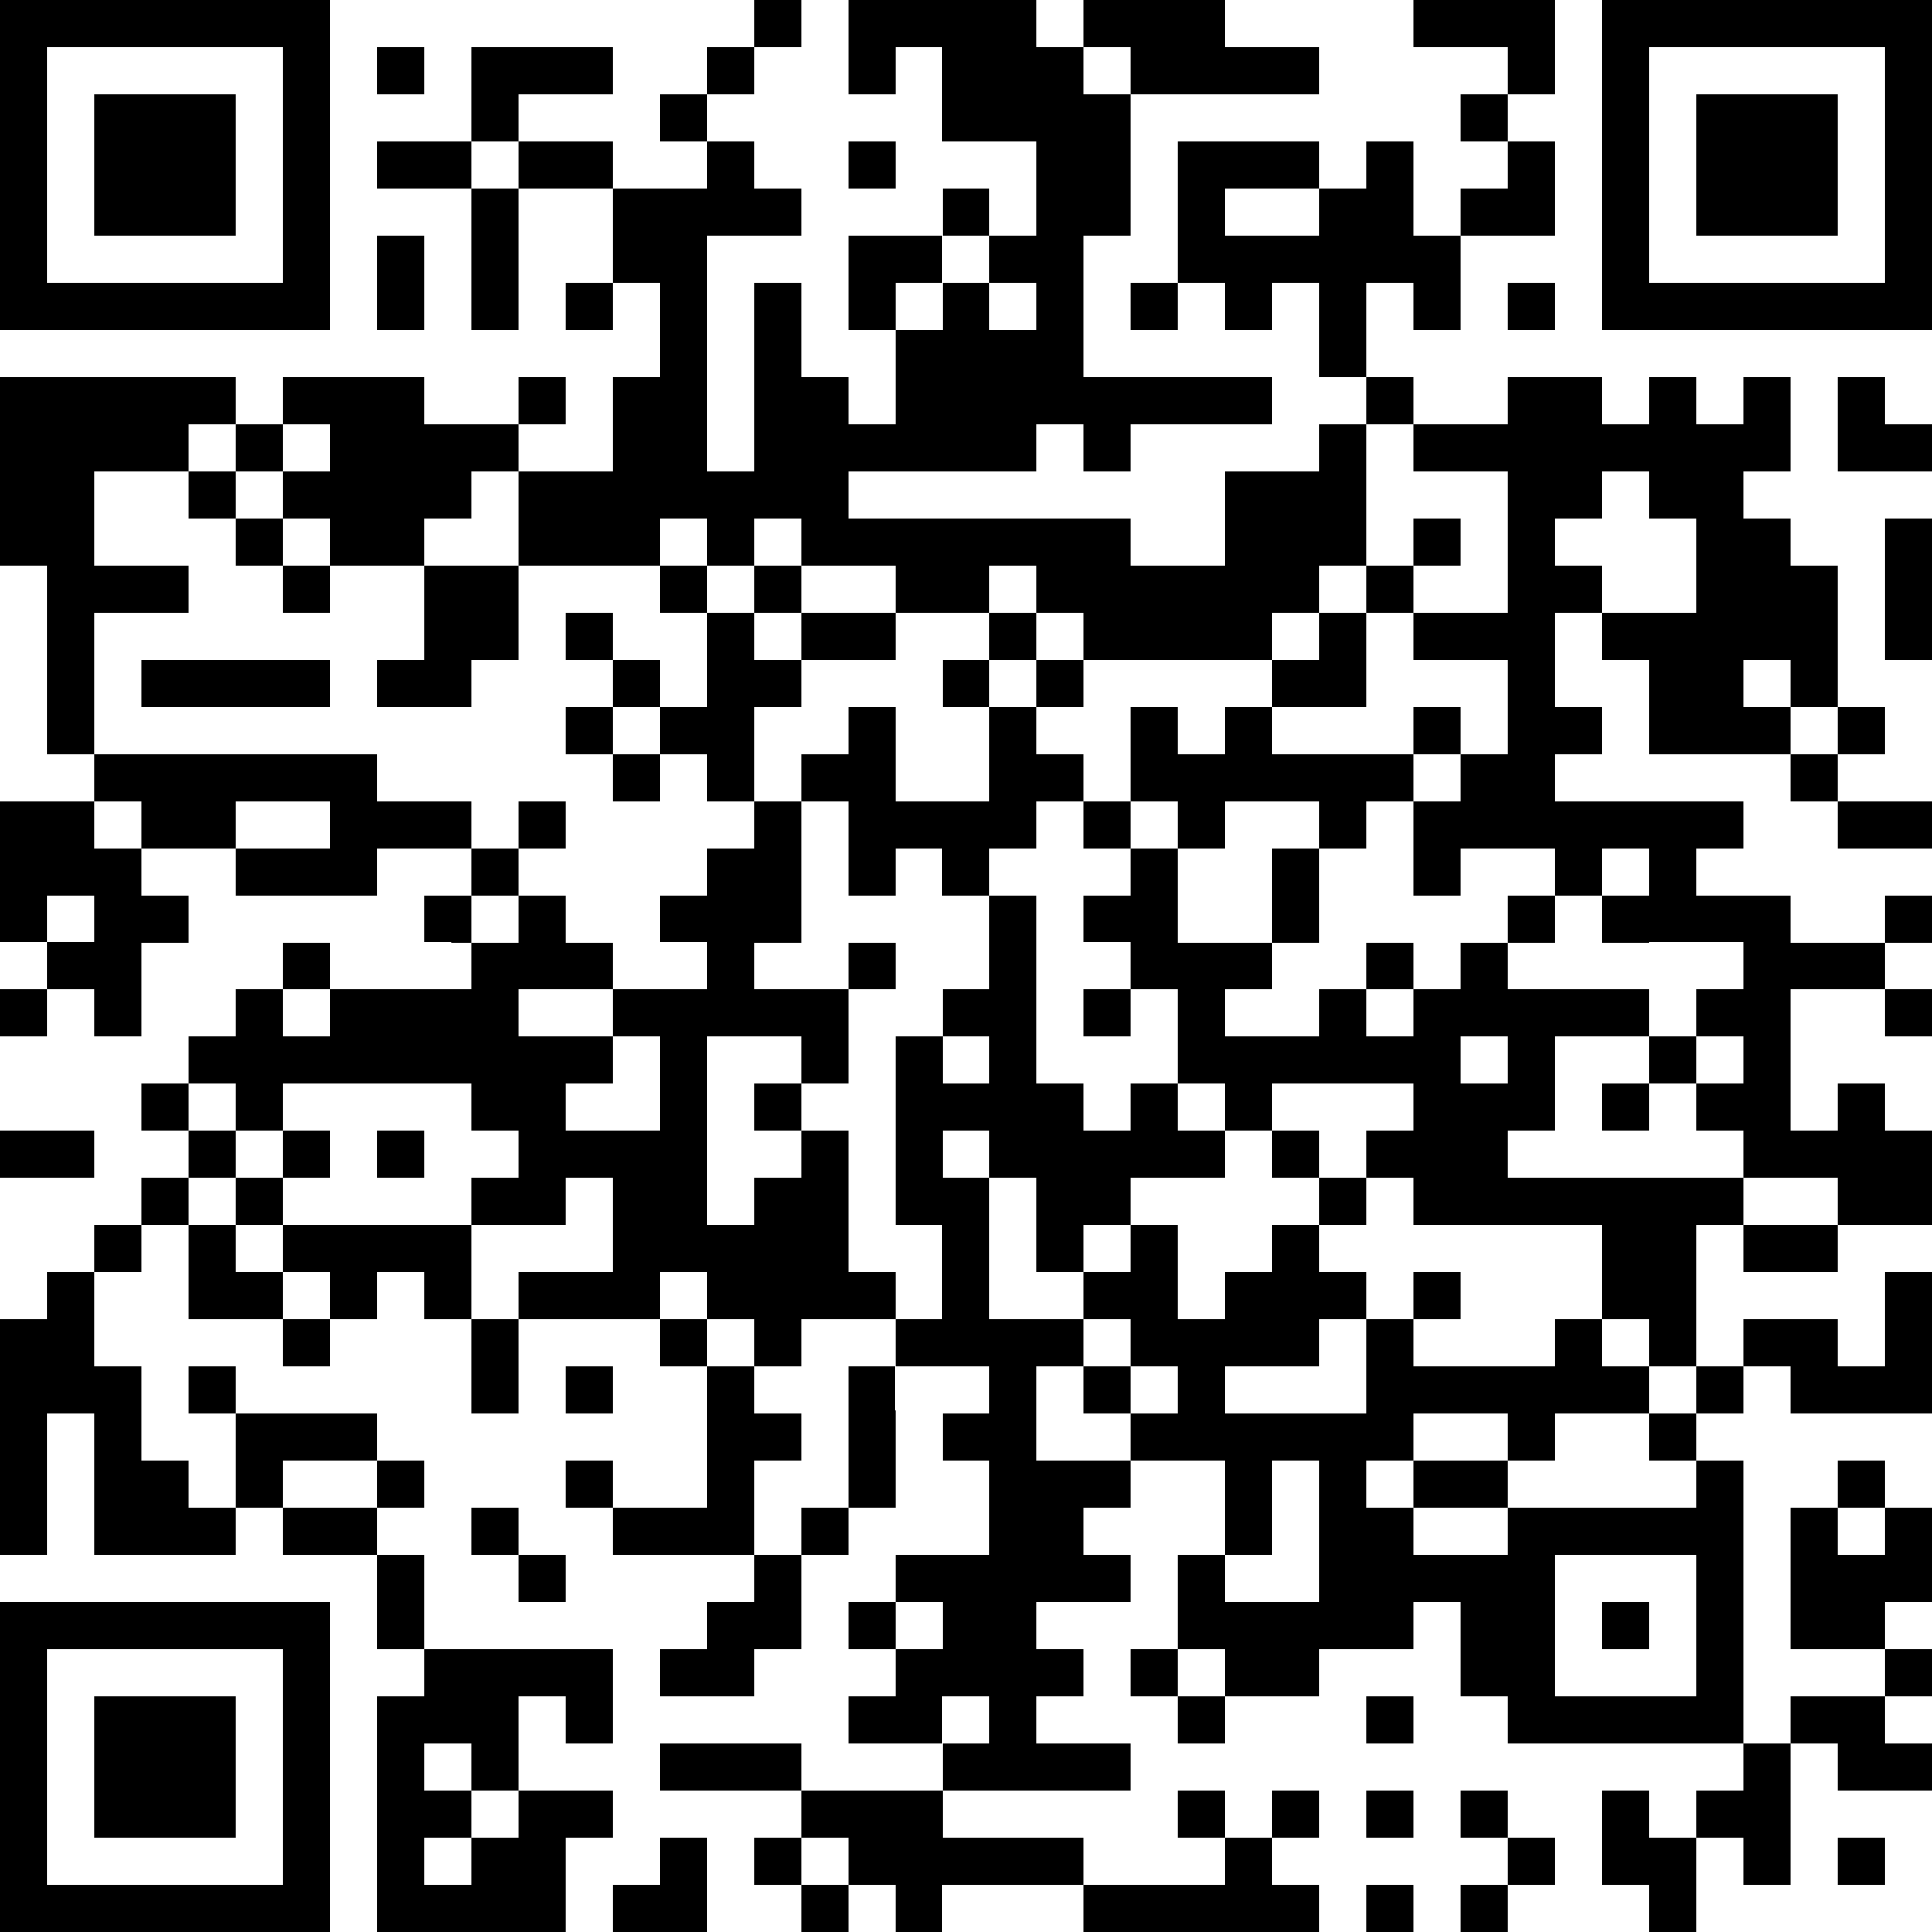 <?xml version="1.0" encoding="UTF-8" standalone="no"?>
<svg
   x="0mm"
   y="0mm"
   width="43.392mm"
   height="43.392mm"
   viewBox="0 0 43.392 43.392"
   version="1.1"
   shape-rendering="crispEdges"
   id="svg5831"
   sodipodi:docname="barcodeUSB.svg"
   inkscape:version="1.2-alpha1 (unknown)"
   xmlns:inkscape="http://www.inkscape.org/namespaces/inkscape"
   xmlns:sodipodi="http://sodipodi.sourceforge.net/DTD/sodipodi-0.dtd"
   xmlns="http://www.w3.org/2000/svg"
   xmlns:svg="http://www.w3.org/2000/svg">
  <defs
     id="defs5835" />
  <sodipodi:namedview
     id="namedview5833"
     pagecolor="#ffffff"
     bordercolor="#666666"
     borderopacity="1.0"
     inkscape:pageshadow="2"
     inkscape:pageopacity="0.0"
     inkscape:pagecheckerboard="0"
     inkscape:deskcolor="#d1d1d1"
     inkscape:document-units="mm"
     showgrid="false"
     inkscape:zoom="3.5743112"
     inkscape:cx="74.280045"
     inkscape:cy="84.491803"
     inkscape:window-width="1920"
     inkscape:window-height="1009"
     inkscape:window-x="-32000"
     inkscape:window-y="-32000"
     inkscape:window-maximized="0"
     inkscape:current-layer="svg5831" />
  <title
     id="title4047">TBarCode - 11.15.0.16817</title>
  <desc
     id="desc4049">BarCode licensed to MEM:TEC-IT Datenverarbeitung GmbH Internal License</desc>
  <path
     id="rect4059"
     style="fill:#000000"
     d="M 0,0 V 1.058 2.117 3.175 4.233 5.292 6.35 7.408 H 1.058 2.117 3.175 4.233 5.292 6.35 7.408 V 6.35 5.292 4.233 3.175 2.117 1.058 0 H 6.35 5.292 4.233 3.175 2.117 1.058 Z m 16.933,0 v 1.058 h 1.058 V 0 Z m 0,1.058 H 15.875 v 1.058 h 1.058 z M 15.875,2.117 H 14.817 V 3.175 H 15.875 Z m 0,1.058 V 4.233 H 14.817 13.758 V 5.292 6.35 h 1.058 V 7.408 8.467 H 13.758 V 9.525 10.583 H 12.7 11.642 V 11.642 12.7 H 12.7 13.758 14.817 V 11.642 H 15.875 V 12.7 h 1.058 v -1.058 h 1.058 V 12.7 H 19.05 20.108 v 1.058 H 21.167 22.225 V 12.7 h 1.058 v 1.058 h 1.058 v 1.058 H 25.4 26.458 27.517 28.575 v -1.058 h 1.058 V 12.7 11.642 10.583 H 28.575 27.517 V 11.642 12.7 H 26.458 25.4 V 11.642 H 24.342 23.283 22.225 21.167 20.108 19.05 v -1.058 h 1.058 1.058 1.058 1.058 V 9.525 h 1.058 v 1.058 H 25.4 V 9.525 H 26.458 27.517 28.575 V 8.467 H 27.517 26.458 25.4 24.342 V 7.408 6.35 5.292 H 25.4 V 4.233 3.175 2.117 H 24.342 V 1.058 H 23.283 V 0 H 22.225 21.167 20.108 19.05 v 1.058 1.058 h 1.058 V 1.058 h 1.058 V 2.117 3.175 H 22.225 23.283 V 4.233 5.292 H 22.225 V 6.35 h 1.058 V 7.408 H 22.225 V 6.35 H 21.167 V 7.408 H 20.108 V 8.467 9.525 H 19.05 V 8.467 H 17.992 V 7.408 6.35 H 16.933 V 7.408 8.467 9.525 10.583 H 15.875 V 9.525 8.467 7.408 6.35 5.292 h 1.058 1.058 V 4.233 H 16.933 V 3.175 Z m 4.233,4.233 V 6.35 h 1.058 V 5.292 H 20.108 19.05 V 6.35 7.408 Z M 21.167,5.292 H 22.225 V 4.233 h -1.058 z m 3.175,-4.233 H 25.4 v 1.058 h 1.058 1.058 1.058 1.058 V 1.058 H 28.575 27.517 V 0 H 26.458 25.4 24.342 Z M 28.575,14.817 V 15.875 h 1.058 v -1.058 z m 0,1.058 h -1.058 v 1.058 H 26.458 V 15.875 H 25.4 v 1.058 1.058 h 1.058 V 19.05 h 1.058 V 17.992 H 28.575 29.633 V 16.933 H 28.575 Z M 26.458,19.05 H 25.4 v 1.058 h -1.058 v 1.058 H 25.4 V 22.225 h 1.058 v 1.058 1.058 h 1.058 V 25.4 H 28.575 v -1.058 h 1.058 V 23.283 H 28.575 27.517 V 22.225 H 28.575 V 21.167 H 27.517 26.458 V 20.108 Z M 28.575,21.167 h 1.058 V 20.108 19.05 H 28.575 v 1.058 z m 0,4.233 v 1.058 h 1.058 V 25.4 Z m -1.058,0 H 26.458 V 24.342 H 25.4 V 25.4 H 24.342 V 24.342 H 23.283 V 23.283 22.225 21.167 20.108 H 22.225 V 21.167 22.225 h -1.058 v 1.058 H 22.225 v 1.058 H 21.167 V 23.283 H 20.108 V 24.342 25.4 v 1.058 1.058 h 1.058 V 28.575 29.633 H 22.225 V 28.575 27.517 26.458 H 21.167 V 25.4 H 22.225 v 1.058 h 1.058 V 27.517 28.575 h 1.058 V 27.517 H 25.4 v -1.058 h 1.058 1.058 z M 25.4,27.517 V 28.575 h -1.058 v 1.058 H 25.4 26.458 V 28.575 27.517 Z M 22.225,20.108 V 19.05 h 1.058 v -1.058 h 1.058 V 16.933 H 23.283 V 15.875 H 22.225 v 1.058 1.058 H 21.167 20.108 V 16.933 15.875 H 19.05 v 1.058 h -1.058 v 1.058 H 19.05 V 19.05 20.108 h 1.058 V 19.05 h 1.058 v 1.058 z M 17.992,17.992 H 16.933 V 19.05 H 15.875 v 1.058 h -1.058 v 1.058 H 15.875 V 22.225 h -1.058 -1.058 v 1.058 h 1.058 V 24.342 25.4 H 13.758 12.7 v -1.058 h 1.058 V 23.283 H 12.7 11.642 V 22.225 H 12.7 13.758 V 21.167 H 12.7 v -1.058 h -1.058 v 1.058 H 10.583 V 22.225 H 9.525 8.467 7.408 v 1.058 H 6.35 V 22.225 H 5.292 v 1.058 H 4.233 v 1.058 H 5.292 V 25.4 H 6.35 V 24.342 H 7.408 8.467 9.525 10.583 V 25.4 h 1.058 v 1.058 h -1.058 v 1.058 H 11.642 12.7 v -1.058 h 1.058 V 27.517 28.575 H 12.7 11.642 v 1.058 H 12.7 13.758 14.817 V 28.575 H 15.875 v 1.058 H 16.933 17.992 19.05 20.108 V 28.575 H 19.05 V 27.517 26.458 25.4 h -1.058 v 1.058 h -1.058 v 1.058 H 15.875 V 26.458 25.4 24.342 23.283 h 1.058 1.058 v 1.058 H 19.05 V 23.283 22.225 h -1.058 -1.058 v -1.058 h 1.058 V 20.108 19.05 Z M 19.05,22.225 h 1.058 V 21.167 H 19.05 Z m -1.058,2.117 H 16.933 V 25.4 h 1.058 z m -7.408,3.175 H 9.525 8.467 7.408 6.35 V 28.575 h 1.058 v 1.058 H 8.467 V 28.575 H 9.525 v 1.058 h 1.058 V 28.575 Z M 6.35,28.575 H 5.292 V 27.517 H 4.233 V 28.575 29.633 H 5.292 6.35 Z M 4.233,27.517 V 26.458 H 3.175 v 1.058 z m -1.058,0 H 2.117 V 28.575 H 3.175 Z M 2.117,28.575 H 1.058 v 1.058 H 2.117 Z M 4.233,26.458 H 5.292 V 25.4 H 4.233 Z m 0,-1.058 V 24.342 H 3.175 V 25.4 Z m 1.058,1.058 v 1.058 H 6.35 v -1.058 z m 1.058,0 H 7.408 V 25.4 H 6.35 Z M 6.35,22.225 H 7.408 V 21.167 H 6.35 Z m 4.233,-1.058 V 20.108 H 9.525 v 1.058 z m 0,-1.058 h 1.058 V 19.05 h -1.058 z m 0,-1.058 V 17.992 H 9.525 8.467 V 16.933 H 7.408 6.35 5.292 4.233 3.175 2.117 v 1.058 H 3.175 V 19.05 H 4.233 5.292 V 17.992 H 6.35 7.408 V 19.05 H 6.35 5.292 v 1.058 H 6.35 7.408 8.467 V 19.05 H 9.525 Z M 3.175,19.05 H 2.117 V 17.992 H 1.058 0 V 19.05 v 1.058 1.058 h 1.058 v -1.058 h 1.058 v 1.058 H 1.058 V 22.225 h 1.058 v 1.058 H 3.175 V 22.225 21.167 H 4.233 V 20.108 H 3.175 Z M 1.058,22.225 H 0 v 1.058 H 1.058 Z M 2.117,16.933 V 15.875 14.817 13.758 H 3.175 4.233 V 12.7 H 3.175 2.117 V 11.642 10.583 H 3.175 4.233 V 9.525 H 5.292 V 8.467 H 4.233 3.175 2.117 1.058 0 V 9.525 10.583 11.642 12.7 h 1.058 v 1.058 1.058 1.058 1.058 z m 3.175,-7.408 v 1.058 H 6.35 V 9.525 Z M 6.35,9.525 h 1.058 v 1.058 H 6.35 v 1.058 H 7.408 V 12.7 H 8.467 9.525 v -1.058 h 1.058 v -1.058 h 1.058 V 9.525 H 10.583 9.525 V 8.467 H 8.467 7.408 6.35 Z m 5.292,0 H 12.7 V 8.467 H 11.642 Z M 9.525,12.7 v 1.058 1.058 H 8.467 V 15.875 H 9.525 10.583 v -1.058 h 1.058 V 13.758 12.7 h -1.058 z m -2.117,0 H 6.35 v 1.058 H 7.408 Z M 6.35,12.7 V 11.642 H 5.292 V 12.7 Z M 5.292,11.642 V 10.583 H 4.233 v 1.058 z M 11.642,19.05 H 12.7 v -1.058 h -1.058 z m 5.292,-1.058 V 16.933 15.875 h 1.058 V 14.817 H 16.933 V 13.758 H 15.875 V 14.817 15.875 h -1.058 v 1.058 H 15.875 v 1.058 z m -2.117,-1.058 h -1.058 v 1.058 h 1.058 z m -1.058,0 V 15.875 H 12.7 v 1.058 z m 0,-1.058 h 1.058 v -1.058 h -1.058 z m 0,-1.058 V 13.758 H 12.7 v 1.058 z M 15.875,13.758 V 12.7 h -1.058 v 1.058 z m 1.058,0 h 1.058 V 12.7 h -1.058 z m 1.058,0 v 1.058 H 19.05 20.108 V 13.758 H 19.05 Z M 22.225,15.875 V 14.817 H 21.167 V 15.875 Z m 0,-1.058 h 1.058 V 13.758 H 22.225 Z m 1.058,0 V 15.875 h 1.058 v -1.058 z m 1.058,3.175 V 19.05 H 25.4 V 17.992 Z M 25.4,22.225 h -1.058 v 1.058 H 25.4 Z M 13.758,6.35 H 12.7 v 1.058 h 1.058 z m 0,-2.117 V 3.175 H 12.7 11.642 V 4.233 H 12.7 Z m -2.117,0 H 10.583 V 5.292 6.35 7.408 h 1.058 V 6.35 5.292 Z m -1.058,0 V 3.175 H 9.525 8.467 V 4.233 H 9.525 Z m 0,-1.058 h 1.058 V 2.117 H 12.7 13.758 V 1.058 H 12.7 11.642 10.583 V 2.117 Z M 31.75,0 v 1.058 h 1.058 V 0 Z m 1.059,0 v 1.058 h 1.058 V 2.117 H 34.925 V 1.058 0 h -1.058 z m 1.058,2.117 H 32.809 V 3.175 h 1.058 z m 0,1.058 V 4.233 H 32.809 V 5.292 H 33.867 34.925 V 4.233 3.175 Z M 35.984,0 V 1.058 2.117 3.175 4.233 5.292 6.35 7.408 h 1.058 V 6.35 5.292 4.233 3.175 2.117 1.058 0 Z m 1.058,0 v 1.058 h 1.058 1.058 1.058 V 0 H 39.159 38.101 Z m 3.175,0 v 1.058 h 1.058 1.058 V 2.117 3.175 4.233 5.292 6.35 h -1.058 -1.058 v 1.058 h 1.058 1.058 1.058 V 6.35 5.292 4.233 3.175 2.117 1.058 0 H 42.334 41.276 Z M 1.058,1.058 H 2.117 3.175 4.233 5.292 6.35 V 2.117 3.175 4.233 5.292 6.35 H 5.292 4.233 3.175 2.117 1.058 V 5.292 4.233 3.175 2.117 Z m 7.408,0 V 2.117 H 9.525 V 1.058 Z m -6.35,1.058 V 3.175 4.233 5.292 H 3.175 4.233 5.292 V 4.233 3.175 2.117 H 4.233 3.175 Z m 35.984,0 V 3.175 4.233 5.292 h 1.058 1.058 V 4.233 3.175 2.117 H 39.159 Z m 2.117,0 V 3.175 4.233 5.292 h 1.058 V 4.233 3.175 2.117 Z M 19.05,3.175 v 1.058 h 1.058 V 3.175 Z m 7.408,0 V 4.233 5.292 6.35 h 1.058 V 7.408 H 28.575 V 6.35 h 1.058 V 5.292 H 28.575 27.517 V 4.233 H 28.575 29.633 V 3.175 H 28.575 27.517 Z m 0,3.175 H 25.4 v 1.058 h 1.058 z M 30.692,3.175 V 4.233 H 29.634 V 5.292 6.35 7.408 8.467 h 1.058 V 7.408 6.35 H 31.75 v 1.058 h 1.058 V 6.35 5.292 H 31.75 V 4.233 3.175 Z m 0,5.292 V 9.525 H 31.75 V 8.467 Z M 31.75,9.525 v 1.058 h 1.058 V 9.525 Z m -1.058,0 H 29.634 V 10.583 11.642 12.7 h 1.058 v -1.058 -1.058 z m 0,3.175 v 1.058 H 31.75 V 12.7 Z m 1.058,0 h 1.058 V 11.642 H 31.75 Z m 0,1.058 v 1.058 h 1.058 v -1.058 z m -1.058,0 H 29.634 V 14.817 15.875 h 1.058 V 14.817 Z M 8.467,5.292 V 6.35 7.408 H 9.525 V 6.35 5.292 Z M 33.867,6.35 V 7.408 H 34.925 V 6.35 Z m 3.176,0 v 1.058 h 1.058 1.058 1.058 V 6.35 H 39.159 38.101 Z M 33.867,8.467 V 9.525 H 32.809 v 1.058 h 1.058 V 11.642 12.7 13.758 H 32.809 v 1.058 h 1.058 V 15.875 16.933 H 32.809 V 17.992 19.05 H 33.867 34.925 V 17.992 16.933 15.875 14.817 13.758 12.7 11.642 10.583 9.525 8.467 Z m 1.059,0 V 9.525 v 1.058 1.058 h 1.058 v -1.058 h 1.058 V 9.525 H 35.984 V 8.467 Z m 2.117,0 V 9.525 v 1.058 1.058 h 1.058 V 12.7 13.758 h -1.058 v 1.058 1.058 1.058 h 1.058 1.058 1.058 V 15.875 H 39.159 v -1.058 h 1.058 V 13.758 12.7 11.642 H 39.159 v -1.058 h 1.058 V 9.525 8.467 H 39.159 V 9.525 H 38.101 V 8.467 Z m 4.233,0 V 9.525 10.583 h 1.058 1.058 V 9.525 H 42.334 V 8.467 Z M 42.334,11.642 V 12.7 v 1.058 1.058 h 1.058 V 13.758 12.7 11.642 Z M 34.926,12.7 v 1.058 H 35.984 V 12.7 Z m 1.058,1.058 v 1.058 h 1.058 V 13.758 Z M 40.217,12.7 v 1.058 1.058 1.058 h 1.058 V 14.817 13.758 12.7 Z m 1.058,3.175 v 1.058 H 42.334 V 15.875 Z m 0,1.058 h -1.058 v 1.058 h 1.058 z m 0,1.058 V 19.05 h 1.058 1.058 V 17.992 H 42.334 Z M 3.175,14.817 V 15.875 H 4.233 5.292 6.35 7.408 V 14.817 H 6.35 5.292 4.233 Z M 31.75,15.875 v 1.058 h 1.058 V 15.875 Z m 0,1.058 H 30.692 29.634 V 17.992 19.05 h 1.058 V 17.992 H 31.75 Z m 0,1.058 V 19.05 20.108 h 1.058 V 19.05 17.992 Z M 34.926,15.875 v 1.058 H 35.984 V 15.875 Z m 0,2.117 V 19.05 20.108 H 35.984 V 19.05 h 1.058 V 17.992 H 35.984 Z m 1.058,2.117 v 1.058 h 1.058 v -1.058 z m 1.058,-2.117 V 19.05 v 1.058 1.058 h 1.058 1.058 V 22.225 h -1.058 v 1.058 h 1.058 v 1.058 H 38.101 V 25.4 h 1.058 v 1.058 h 1.058 V 25.4 24.342 23.283 22.225 21.167 20.108 H 39.159 38.101 V 19.05 h 1.058 v -1.058 h -1.058 z m 2.117,8.467 h -1.058 -1.058 v 1.058 1.058 1.058 h 1.058 V 28.575 27.517 h 1.058 z m 0,1.058 V 28.575 h 1.058 v -1.058 z m -1.058,-3.175 v -1.058 h -1.058 v 1.058 z m -4.234,-4.233 v 1.058 H 34.925 v -1.058 z m 0,1.058 H 32.809 V 22.225 23.283 h 1.058 v 1.058 H 32.809 V 25.4 26.458 27.517 H 33.867 34.925 V 26.458 H 33.867 V 25.4 H 34.925 V 24.342 23.283 22.225 h -1.058 z m 8.467,-1.058 v 1.058 h 1.058 v -1.058 z m 0,1.058 H 41.276 40.217 V 22.225 h 1.058 1.058 z m 0,1.058 v 1.058 h 1.058 V 22.225 Z M 30.692,21.167 V 22.225 H 31.75 V 21.167 Z M 31.75,22.225 v 1.058 H 30.692 V 22.225 H 29.634 v 1.058 1.058 H 30.692 31.75 V 25.4 h -1.058 v 1.058 H 31.75 v 1.058 h 1.058 V 26.458 25.4 24.342 23.283 22.225 Z m -1.058,4.233 H 29.634 v 1.058 h 1.058 z M 34.926,22.225 v 1.058 h 1.058 1.058 V 22.225 H 35.984 Z m 1.058,2.117 V 25.4 h 1.058 v -1.058 z m 5.292,0 V 25.4 h -1.058 v 1.058 h 1.058 v 1.058 h 1.058 1.058 V 26.458 25.4 H 42.334 v -1.058 z m 0,3.175 H 40.217 V 28.575 h 1.058 z M 0,25.4 v 1.058 H 1.058 2.117 V 25.4 H 1.058 Z m 8.467,0 v 1.058 H 9.525 V 25.4 Z m 26.459,1.058 v 1.058 H 35.984 V 28.575 29.633 h 1.058 V 28.575 27.517 26.458 H 35.984 Z M 28.575,27.517 V 28.575 h -1.058 v 1.058 H 28.575 29.633 V 28.575 27.517 Z M 29.634,28.575 v 1.058 h 1.058 V 28.575 Z m 2.116,0 v 1.058 h 1.058 V 28.575 Z m 10.584,0 v 1.058 h 1.058 V 28.575 Z M 0,29.634 V 30.692 31.75 32.808 H 1.058 V 31.75 h 1.058 v 1.058 H 3.175 V 31.75 30.692 H 2.117 V 29.634 H 1.058 Z m 6.35,0 v 1.058 H 7.408 V 29.634 Z m 4.233,0 V 30.692 31.75 h 1.058 V 30.692 29.634 Z m 4.233,0 v 1.058 H 15.875 V 29.634 Z M 15.875,30.692 V 31.75 32.808 h 1.058 1.058 V 31.75 h -1.058 v -1.058 z m 1.058,0 h 1.058 V 29.634 h -1.058 z m 3.175,-1.058 v 1.058 H 21.167 22.225 V 31.75 h -1.058 v 1.058 H 22.225 23.283 V 31.75 30.692 h 1.058 V 29.634 H 23.283 22.225 21.167 Z m 4.233,1.058 V 31.75 H 25.4 v -1.058 z m 1.058,0 h 1.058 V 31.75 H 25.4 v 1.058 h 1.058 1.058 1.058 1.058 V 31.75 H 28.575 27.517 V 30.692 H 28.575 29.633 V 29.634 H 28.575 27.517 26.458 25.4 Z m -5.292,0 H 19.05 V 31.75 32.808 h 1.058 V 31.75 Z M 30.692,29.634 V 30.692 31.75 H 29.634 v 1.058 H 30.692 31.75 V 31.75 h 1.058 V 30.692 H 31.75 V 29.634 Z m 4.234,0 V 30.692 31.75 h 1.058 1.058 V 30.692 H 35.984 V 29.634 Z m 2.117,0 v 1.058 h 1.058 V 29.634 Z m 1.058,1.058 V 31.75 h 1.058 v -1.058 z m 1.058,0 h 1.058 V 29.634 H 39.159 Z M 38.101,31.75 h -1.058 v 1.058 h 1.058 z m 2.117,-2.116 V 30.692 31.75 h 1.058 1.058 1.058 V 30.692 29.634 H 42.334 v 1.058 H 41.276 V 29.634 Z M 4.233,30.692 V 31.75 H 5.292 V 30.692 Z M 5.292,31.75 v 1.058 H 6.35 7.408 8.467 V 31.75 H 7.408 6.35 Z M 12.7,30.692 V 31.75 h 1.058 v -1.058 z m 20.109,0 V 31.75 h 1.058 v 1.058 H 34.925 V 31.75 30.692 H 33.867 Z M 0,32.809 V 33.867 34.925 H 1.058 V 33.867 32.809 Z m 2.117,0 V 33.867 34.925 H 3.175 4.233 5.292 V 33.867 H 4.233 V 32.809 H 3.175 Z m 3.175,1.058 H 6.35 V 32.809 H 5.292 Z m 1.058,0 V 34.925 H 7.408 8.467 V 33.867 H 7.408 Z m 2.117,0 H 9.525 V 32.809 H 8.467 Z M 12.7,32.809 v 1.058 h 1.058 V 32.809 Z m 1.058,1.058 V 34.925 H 14.817 15.875 16.933 V 33.867 32.809 H 15.875 v 1.058 H 14.817 Z M 19.05,32.809 v 1.058 h 1.058 V 32.809 Z m 0,1.058 H 17.992 V 34.925 H 19.05 Z M 22.225,32.809 V 33.867 34.925 h 1.058 1.058 V 33.867 H 25.4 V 32.809 h -1.058 -1.058 z m 5.292,0 V 33.867 34.925 H 28.575 V 33.867 32.809 Z m 2.117,0 V 33.867 34.925 H 30.692 31.75 V 33.867 H 30.692 V 32.809 Z M 31.75,33.867 h 1.058 V 32.809 H 31.75 Z m 1.059,-1.058 v 1.058 h 1.058 V 32.809 Z m 1.058,1.058 V 34.925 H 34.925 v -1.058 z m 4.234,-1.058 v 1.058 H 37.042 V 34.925 h 1.058 1.058 V 33.867 32.809 Z m 3.175,0 v 1.058 H 42.334 V 32.809 Z m 1.058,1.058 V 34.925 h 1.058 v -1.058 z m -1.058,0 H 40.217 V 34.925 h 1.058 z m -30.692,0 V 34.925 h 1.058 v -1.058 z m 24.342,0 V 34.925 h 1.058 1.058 V 33.867 H 35.984 Z m -26.459,1.059 v 1.058 1.058 H 9.525 V 35.984 34.926 Z m 3.175,0 V 35.984 H 12.7 v -1.058 z m 5.292,0 V 35.984 H 15.875 v 1.058 h 1.058 1.058 V 35.984 34.926 Z m 3.175,0 v 1.058 h 1.058 v 1.058 H 22.225 23.283 V 35.984 H 24.342 25.4 V 34.926 H 24.342 23.283 22.225 21.167 Z m 0,1.058 H 19.05 v 1.058 h 1.058 z m 6.35,-1.058 v 1.058 1.058 H 27.517 28.575 29.633 V 35.984 H 28.575 27.517 v -1.058 z m 3.176,0 v 1.058 1.058 H 30.692 31.75 V 35.984 h 1.058 V 34.926 H 31.75 30.692 Z m 3.175,0 v 1.058 1.058 H 33.867 34.925 V 35.984 34.926 h -1.058 z m 5.292,0 v 1.058 1.058 H 39.159 V 35.984 34.926 Z m 2.117,0 v 1.058 1.058 h 1.058 1.058 V 35.984 h 1.058 V 34.926 H 42.334 41.276 Z M 0,35.984 v 1.058 H 1.058 2.117 3.175 4.233 5.292 6.35 7.408 V 35.984 H 6.35 5.292 4.233 3.175 2.117 1.058 Z m 35.984,0 v 1.058 h 1.058 V 35.984 Z M 0,37.042 v 1.058 1.058 1.058 H 1.058 V 39.159 38.101 37.042 Z m 6.35,0 v 1.058 1.058 1.058 H 7.408 V 39.159 38.101 37.042 Z m 3.175,0 v 1.058 H 8.467 v 1.058 1.058 H 9.525 V 39.159 h 1.058 v 1.058 h 1.058 V 39.159 38.101 H 12.7 v 1.058 h 1.058 V 38.101 37.042 H 12.7 11.642 10.583 Z m 5.292,0 v 1.058 H 15.875 16.933 V 37.042 H 15.875 Z m 5.292,0 v 1.058 H 19.05 v 1.058 h 1.058 1.058 V 38.101 H 22.225 v 1.058 h -1.058 v 1.058 H 22.225 23.283 24.342 25.4 V 39.159 h -1.058 -1.058 v -1.058 h 1.058 V 37.042 H 23.283 22.225 21.167 Z m 5.292,0 v 1.058 h 1.058 v -1.058 z m 1.058,1.058 v 1.058 h 1.058 v -1.058 z m 1.058,0 H 28.575 29.633 V 37.042 H 28.575 27.517 Z m 5.292,-1.058 v 1.058 h 1.058 V 39.159 H 34.925 v -1.058 -1.058 h -1.058 z m 5.292,0 v 1.058 h -1.058 v 1.058 h 1.058 1.058 v -1.058 -1.058 z m 1.058,2.117 v 1.058 h 1.058 V 39.159 Z m 3.175,-2.117 v 1.058 h 1.058 v -1.058 z m 0,1.058 h -1.058 -1.058 v 1.058 h 1.058 v 1.058 h 1.058 1.058 V 39.159 H 42.334 Z m -40.217,0 v 1.058 1.058 H 3.175 4.233 5.292 V 39.159 38.101 H 4.233 3.175 Z m 28.575,0 V 39.159 H 31.75 v -1.058 z m 4.234,0 v 1.058 h 1.058 1.058 V 38.101 H 35.984 Z m -20.109,1.058 v 1.058 H 15.875 16.933 17.992 V 39.159 H 16.933 15.875 Z M 0,40.217 v 1.058 1.058 1.058 H 1.058 2.117 3.175 4.233 5.292 6.35 7.408 V 42.334 41.276 40.217 H 6.35 v 1.058 1.058 H 5.292 4.233 3.175 2.117 1.058 v -1.058 -1.058 z m 2.117,0 v 1.058 H 3.175 4.233 5.292 V 40.217 H 4.233 3.175 Z m 6.35,0 v 1.058 1.058 1.058 H 9.525 10.583 11.642 12.7 V 42.334 41.276 h 1.058 V 40.217 H 12.7 11.642 v 1.058 H 10.583 V 42.334 H 9.525 v -1.058 h 1.058 V 40.217 H 9.525 Z m 9.525,0 v 1.058 H 19.05 v 1.058 h 1.058 v 1.058 h 1.058 V 42.334 H 22.225 23.283 24.342 V 41.276 H 23.283 22.225 21.167 V 40.217 H 20.108 19.05 Z m 6.35,2.117 v 1.058 H 25.4 26.458 27.517 28.575 29.633 V 42.334 H 28.575 V 41.276 H 27.517 V 42.334 H 26.458 25.4 Z m 3.175,-1.058 v -1.058 h -1.058 v 1.058 z m 1.058,0 h 1.058 V 40.217 H 28.575 Z M 19.05,42.334 h -1.058 v 1.058 H 19.05 Z m -1.058,0 v -1.058 h -1.058 v 1.058 z m 12.7,-2.117 v 1.058 H 31.75 v -1.058 z m 2.117,0 v 1.058 h 1.058 v -1.058 z m 1.058,1.058 V 42.334 H 34.925 v -1.058 z m 0,1.058 H 32.809 v 1.058 h 1.058 z m 2.117,-2.117 v 1.058 1.058 h 1.058 v -1.058 -1.058 z m 2.117,0 v 1.058 h 1.058 v 1.058 h 1.058 V 41.276 40.217 H 39.159 Z m 0,1.058 h -1.058 v 1.058 1.058 h 1.058 V 42.334 Z m -23.284,0 v 1.058 h -1.058 v 1.058 H 14.817 15.875 V 42.334 41.276 Z m 26.459,0 v 1.058 h 1.058 v -1.058 z m -10.584,1.058 v 1.058 H 31.75 V 42.334 Z"
     inkscape:power="50"
     inkscape:feed="50"
     inkscape:engrave="0" />
</svg>
